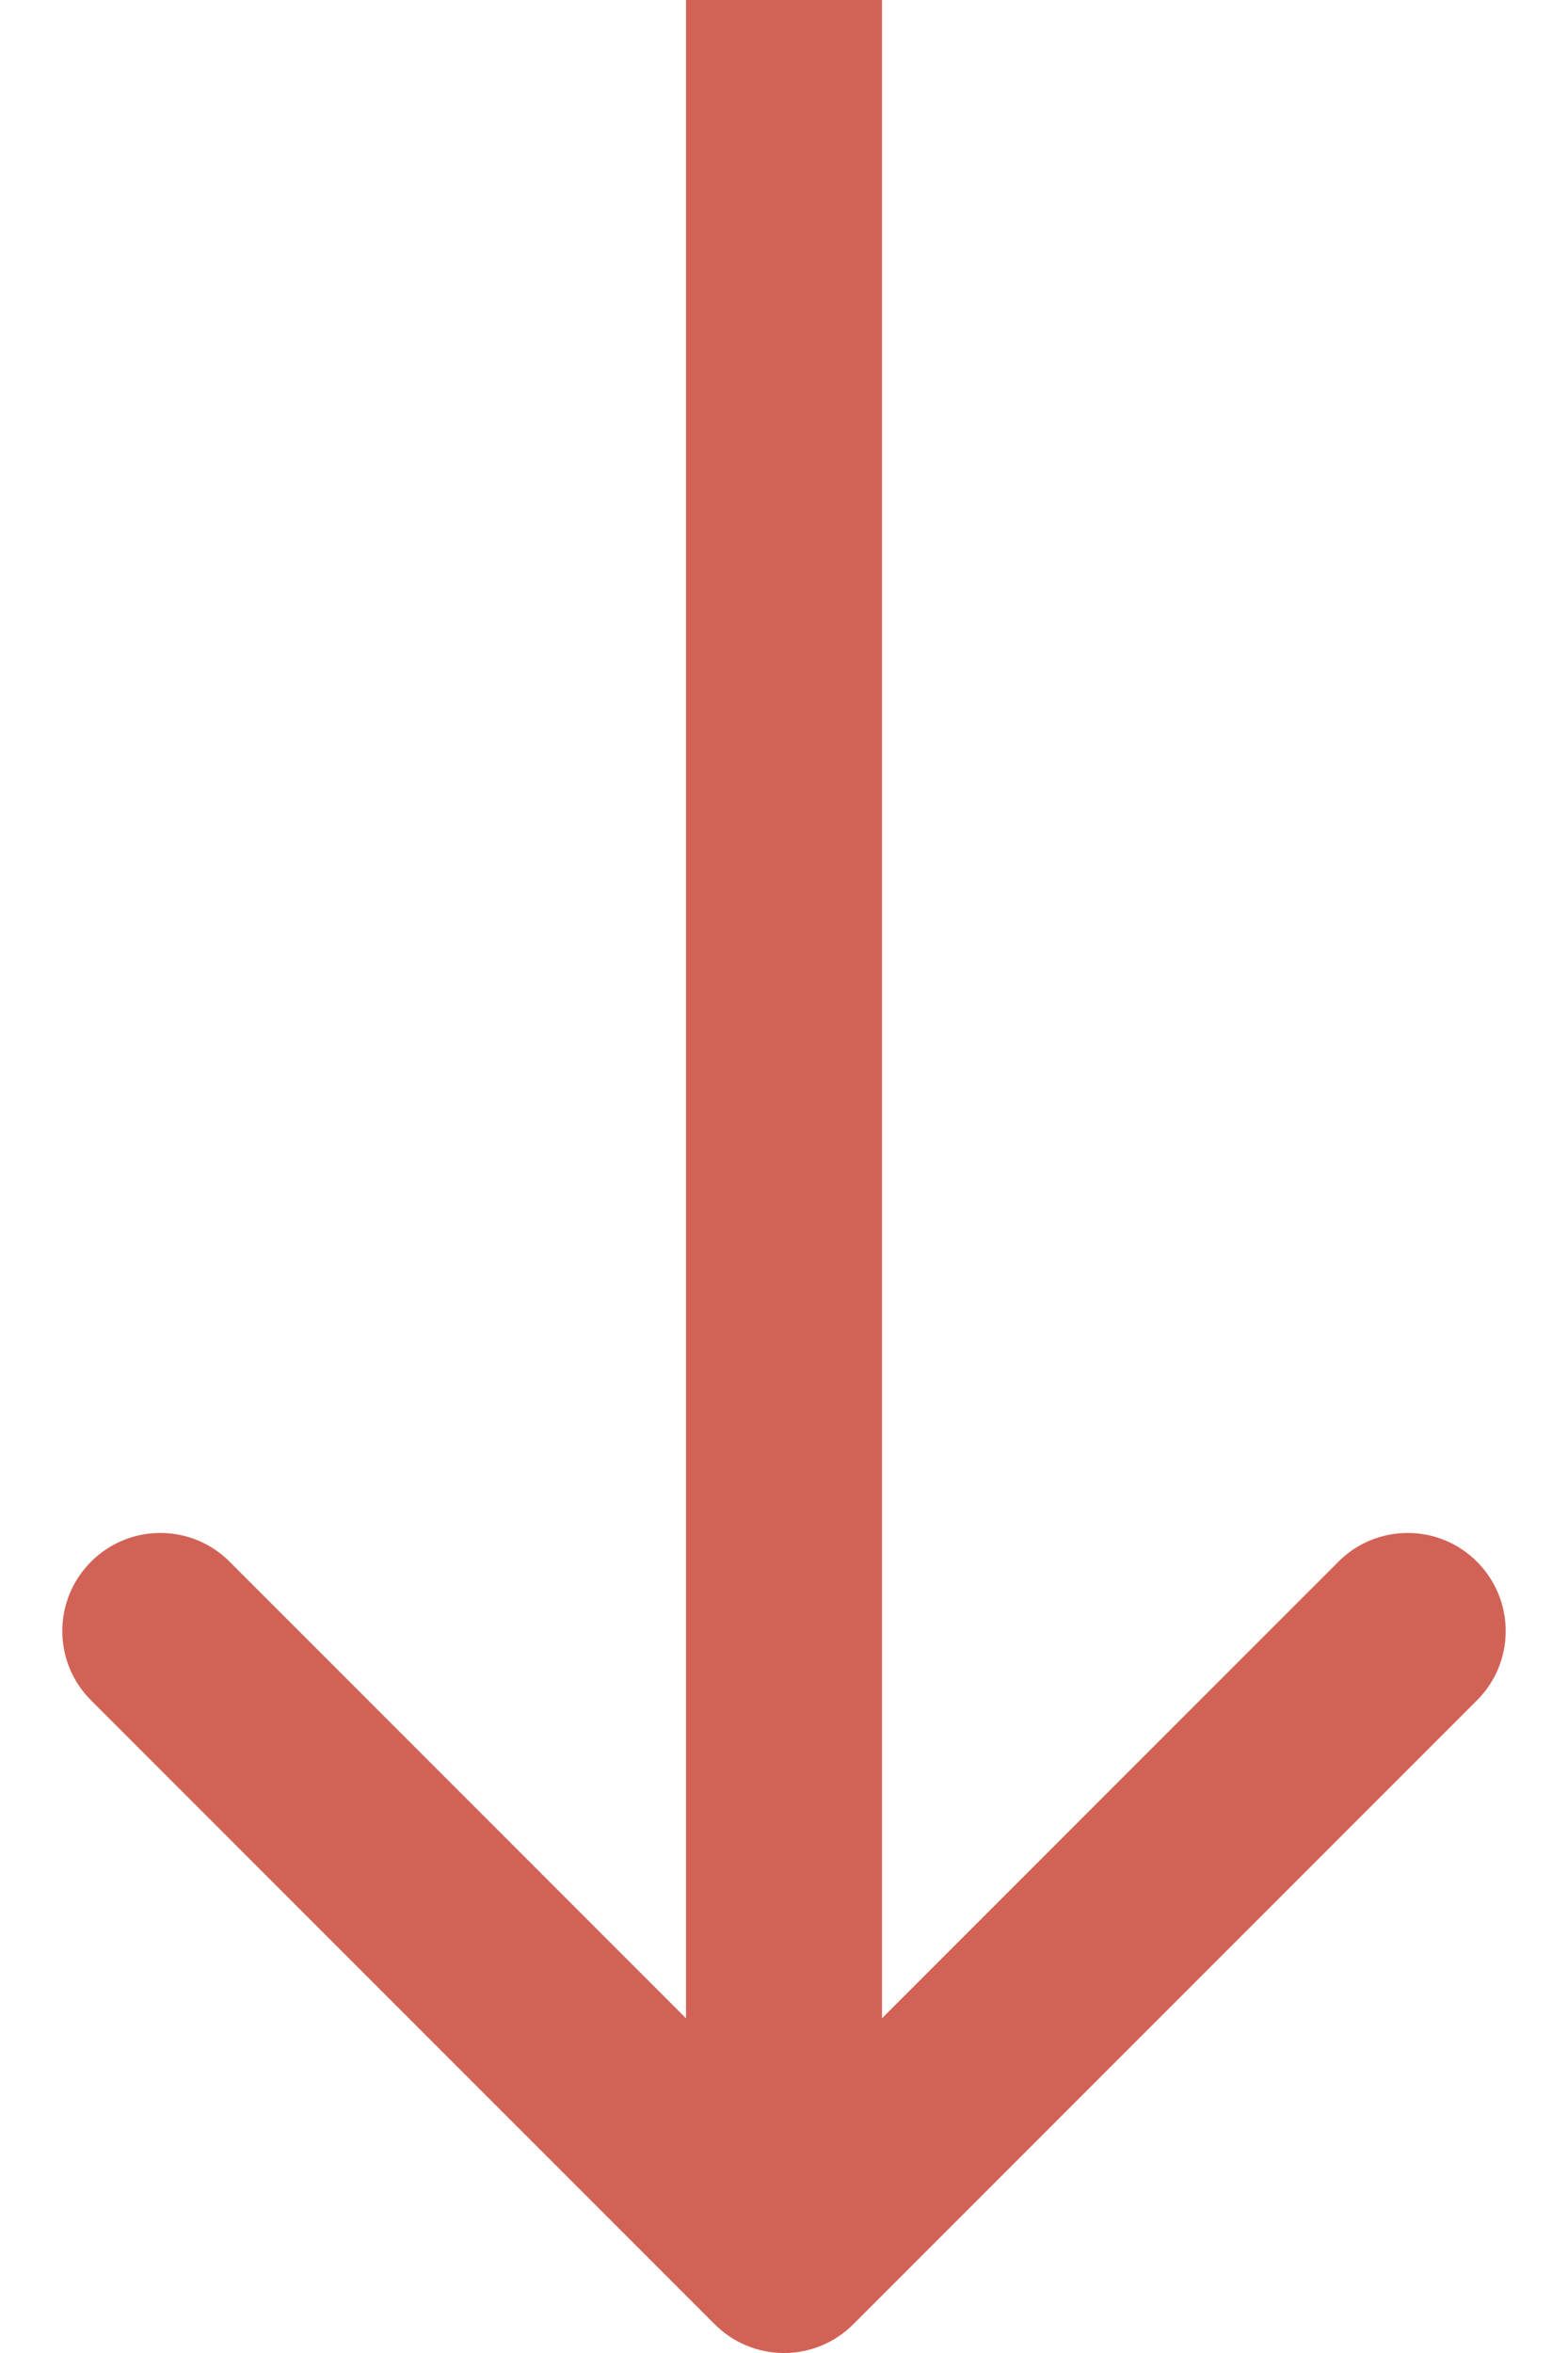 <svg width="16" height="24" viewBox="0 0 16 24" fill="none" xmlns="http://www.w3.org/2000/svg">
<path d="M7.293 23.707C7.683 24.098 8.317 24.098 8.707 23.707L15.071 17.343C15.462 16.953 15.462 16.32 15.071 15.929C14.681 15.538 14.047 15.538 13.657 15.929L8 21.586L2.343 15.929C1.953 15.538 1.319 15.538 0.929 15.929C0.538 16.32 0.538 16.953 0.929 17.343L7.293 23.707ZM7 -4.37114e-08L7 23L9 23L9 4.37114e-08L7 -4.37114e-08Z" fill="#D26256"/>
</svg>
